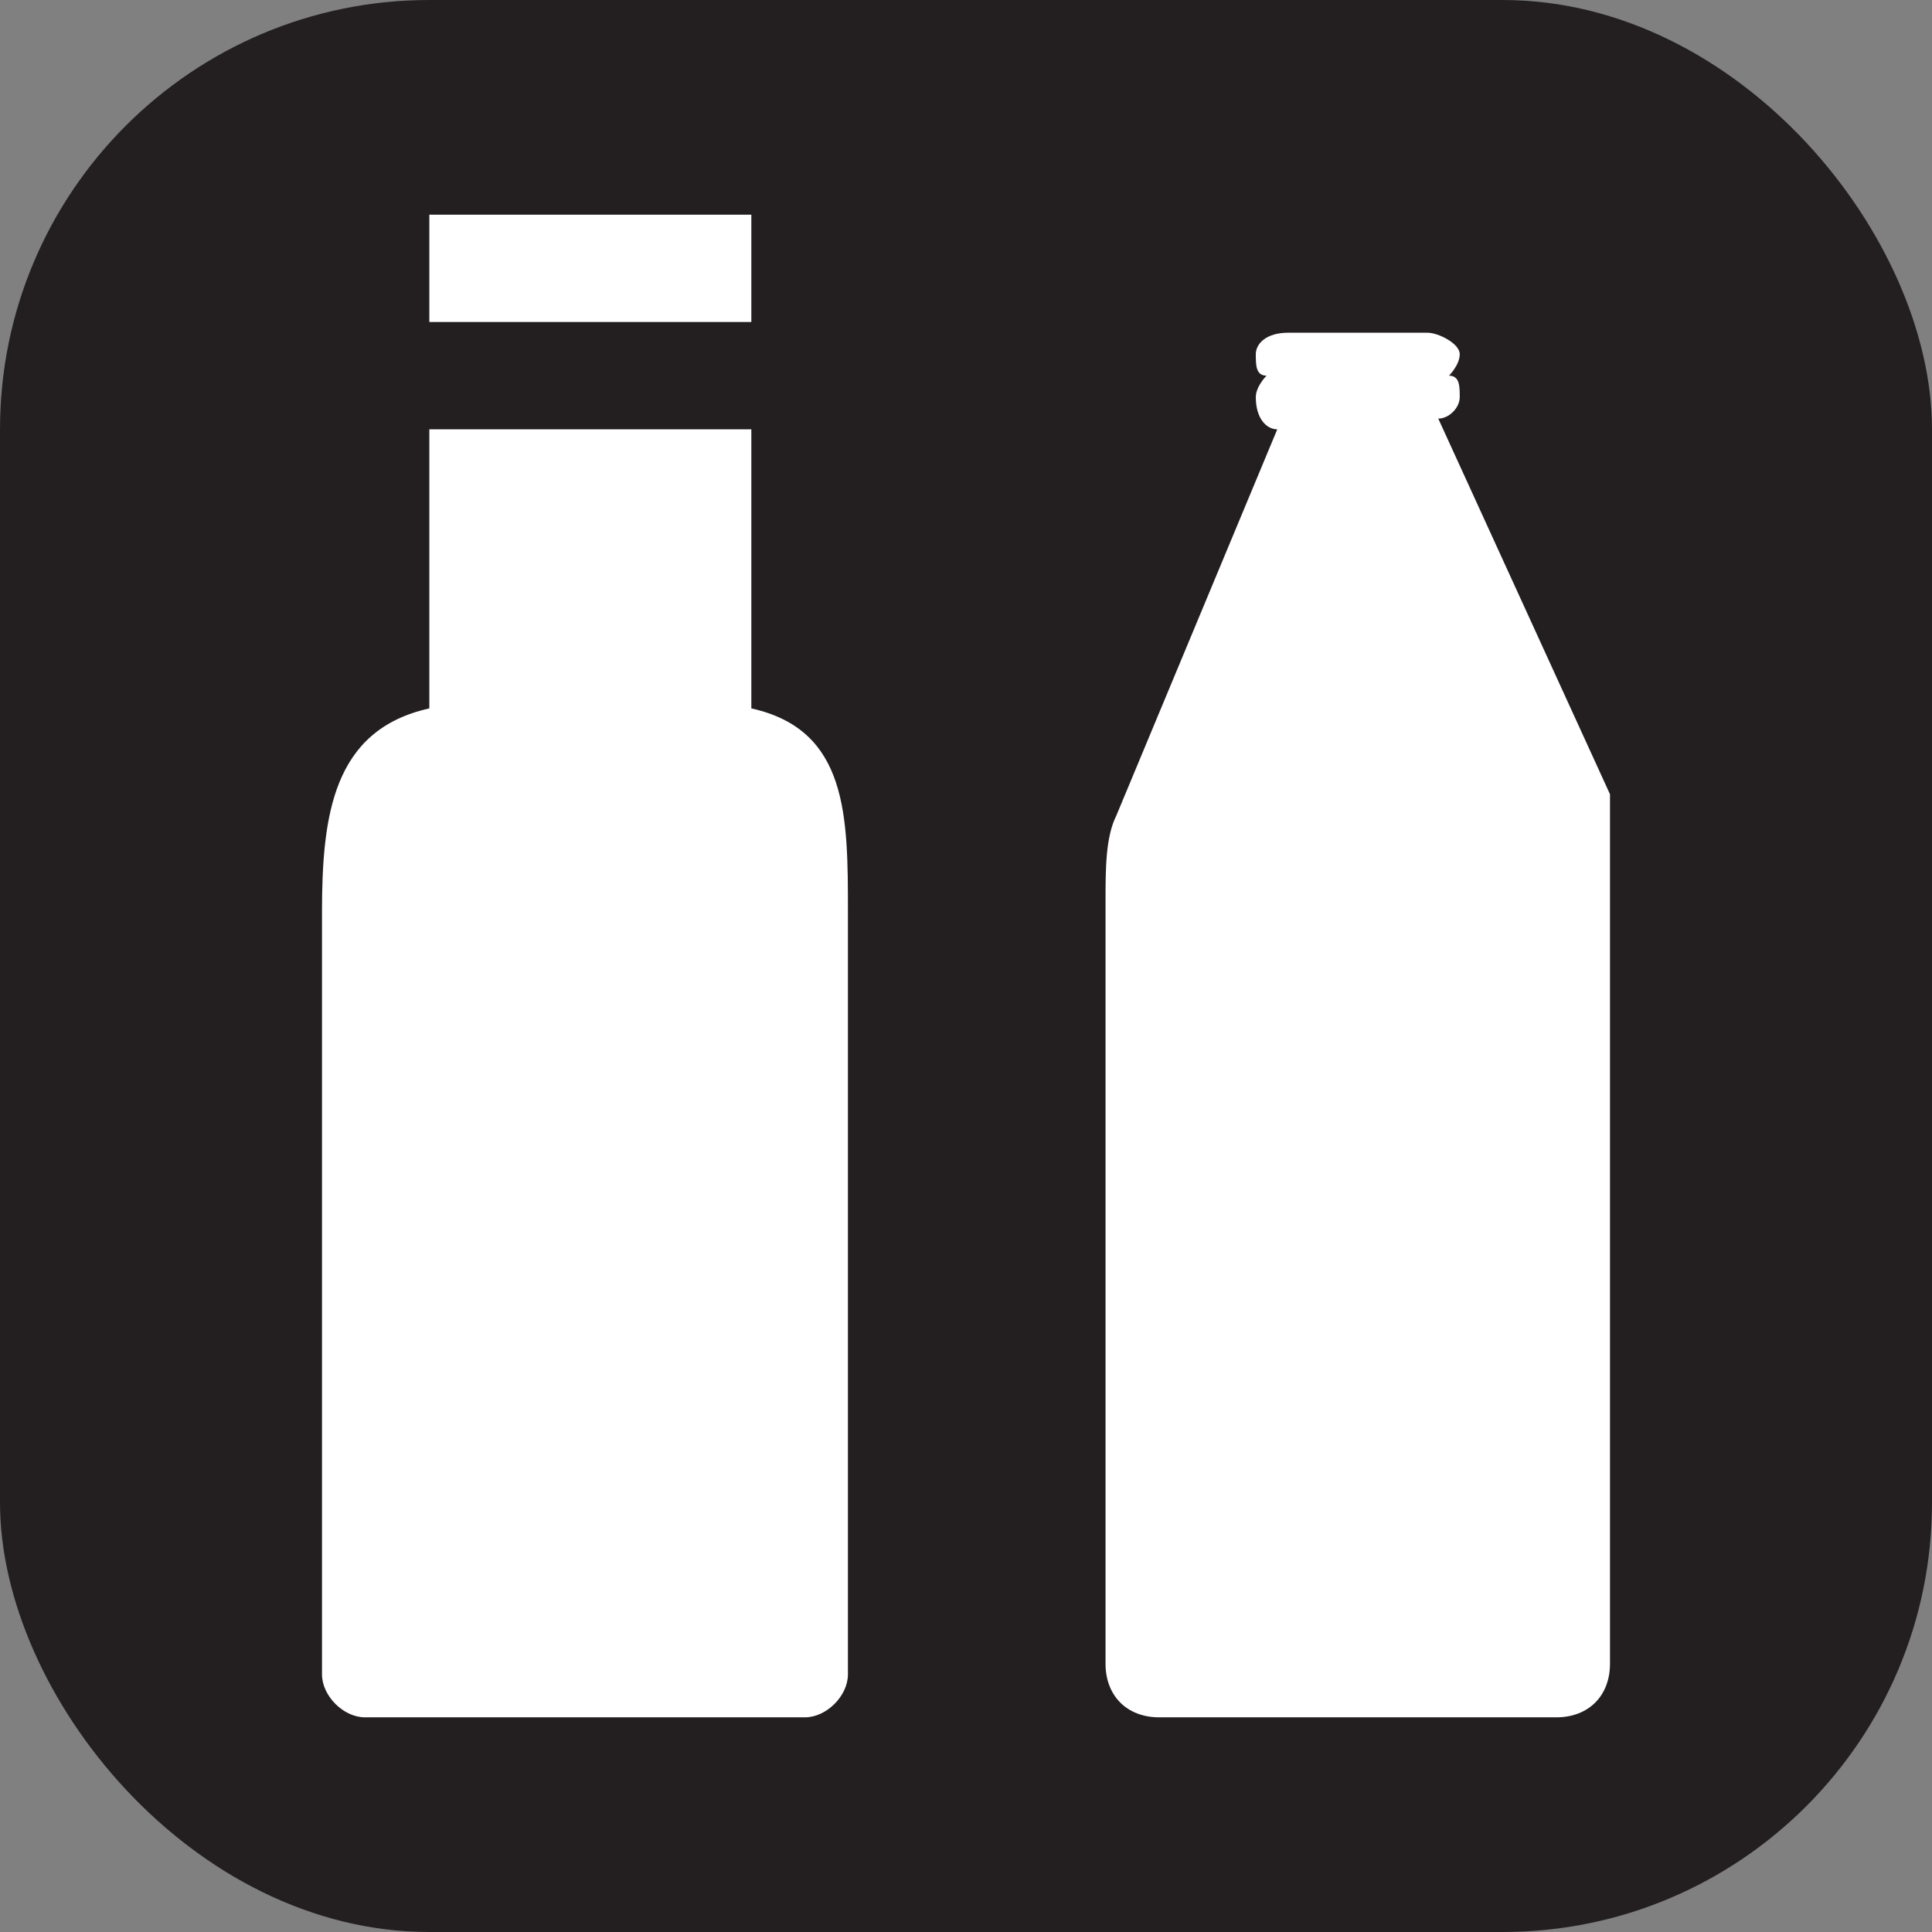 <svg xmlns="http://www.w3.org/2000/svg" viewBox="0 0 18 18" height="18" width="18"><rect x="0" y="0" width="18" height="18" fill="#808080" stroke="none"/><title>bottles-white-14.svg</title><rect fill="none" x="0" y="0" width="18" height="18"></rect><rect x="0" y="0" width="18" height="18" rx="4" ry="4" fill="#231f20"></rect><path fill="#ffffff" transform="translate(2 2)" d="M5,4.6c0.9,0.2,0.9,1,0.9,1.9v7.1c0,0.2-0.2,0.4-0.4,0.4H1.4C1.2,14,1,13.8,1,13.6V6.5c0-0.9,0.1-1.7,1-1.9
	V2h3V4.6z M2,0h3v1H2V0z M9.9,2C9.8,2,9.7,1.9,9.7,1.7c0-0.1,0.1-0.2,0.1-0.2c-0.1,0-0.1-0.1-0.1-0.2S9.8,1.1,10,1.1h1.3
	c0.1,0,0.3,0.1,0.3,0.2s-0.1,0.2-0.1,0.2c0.1,0,0.1,0.1,0.1,0.2s-0.1,0.2-0.2,0.2L13,5.4c0,0.4,0,0.7,0,1v7.1c0,0.3-0.2,0.5-0.5,0.5
	H8.8c-0.3,0-0.5-0.2-0.5-0.5V6.4c0-0.3,0-0.6,0.1-0.8L9.9,2z"></path></svg>